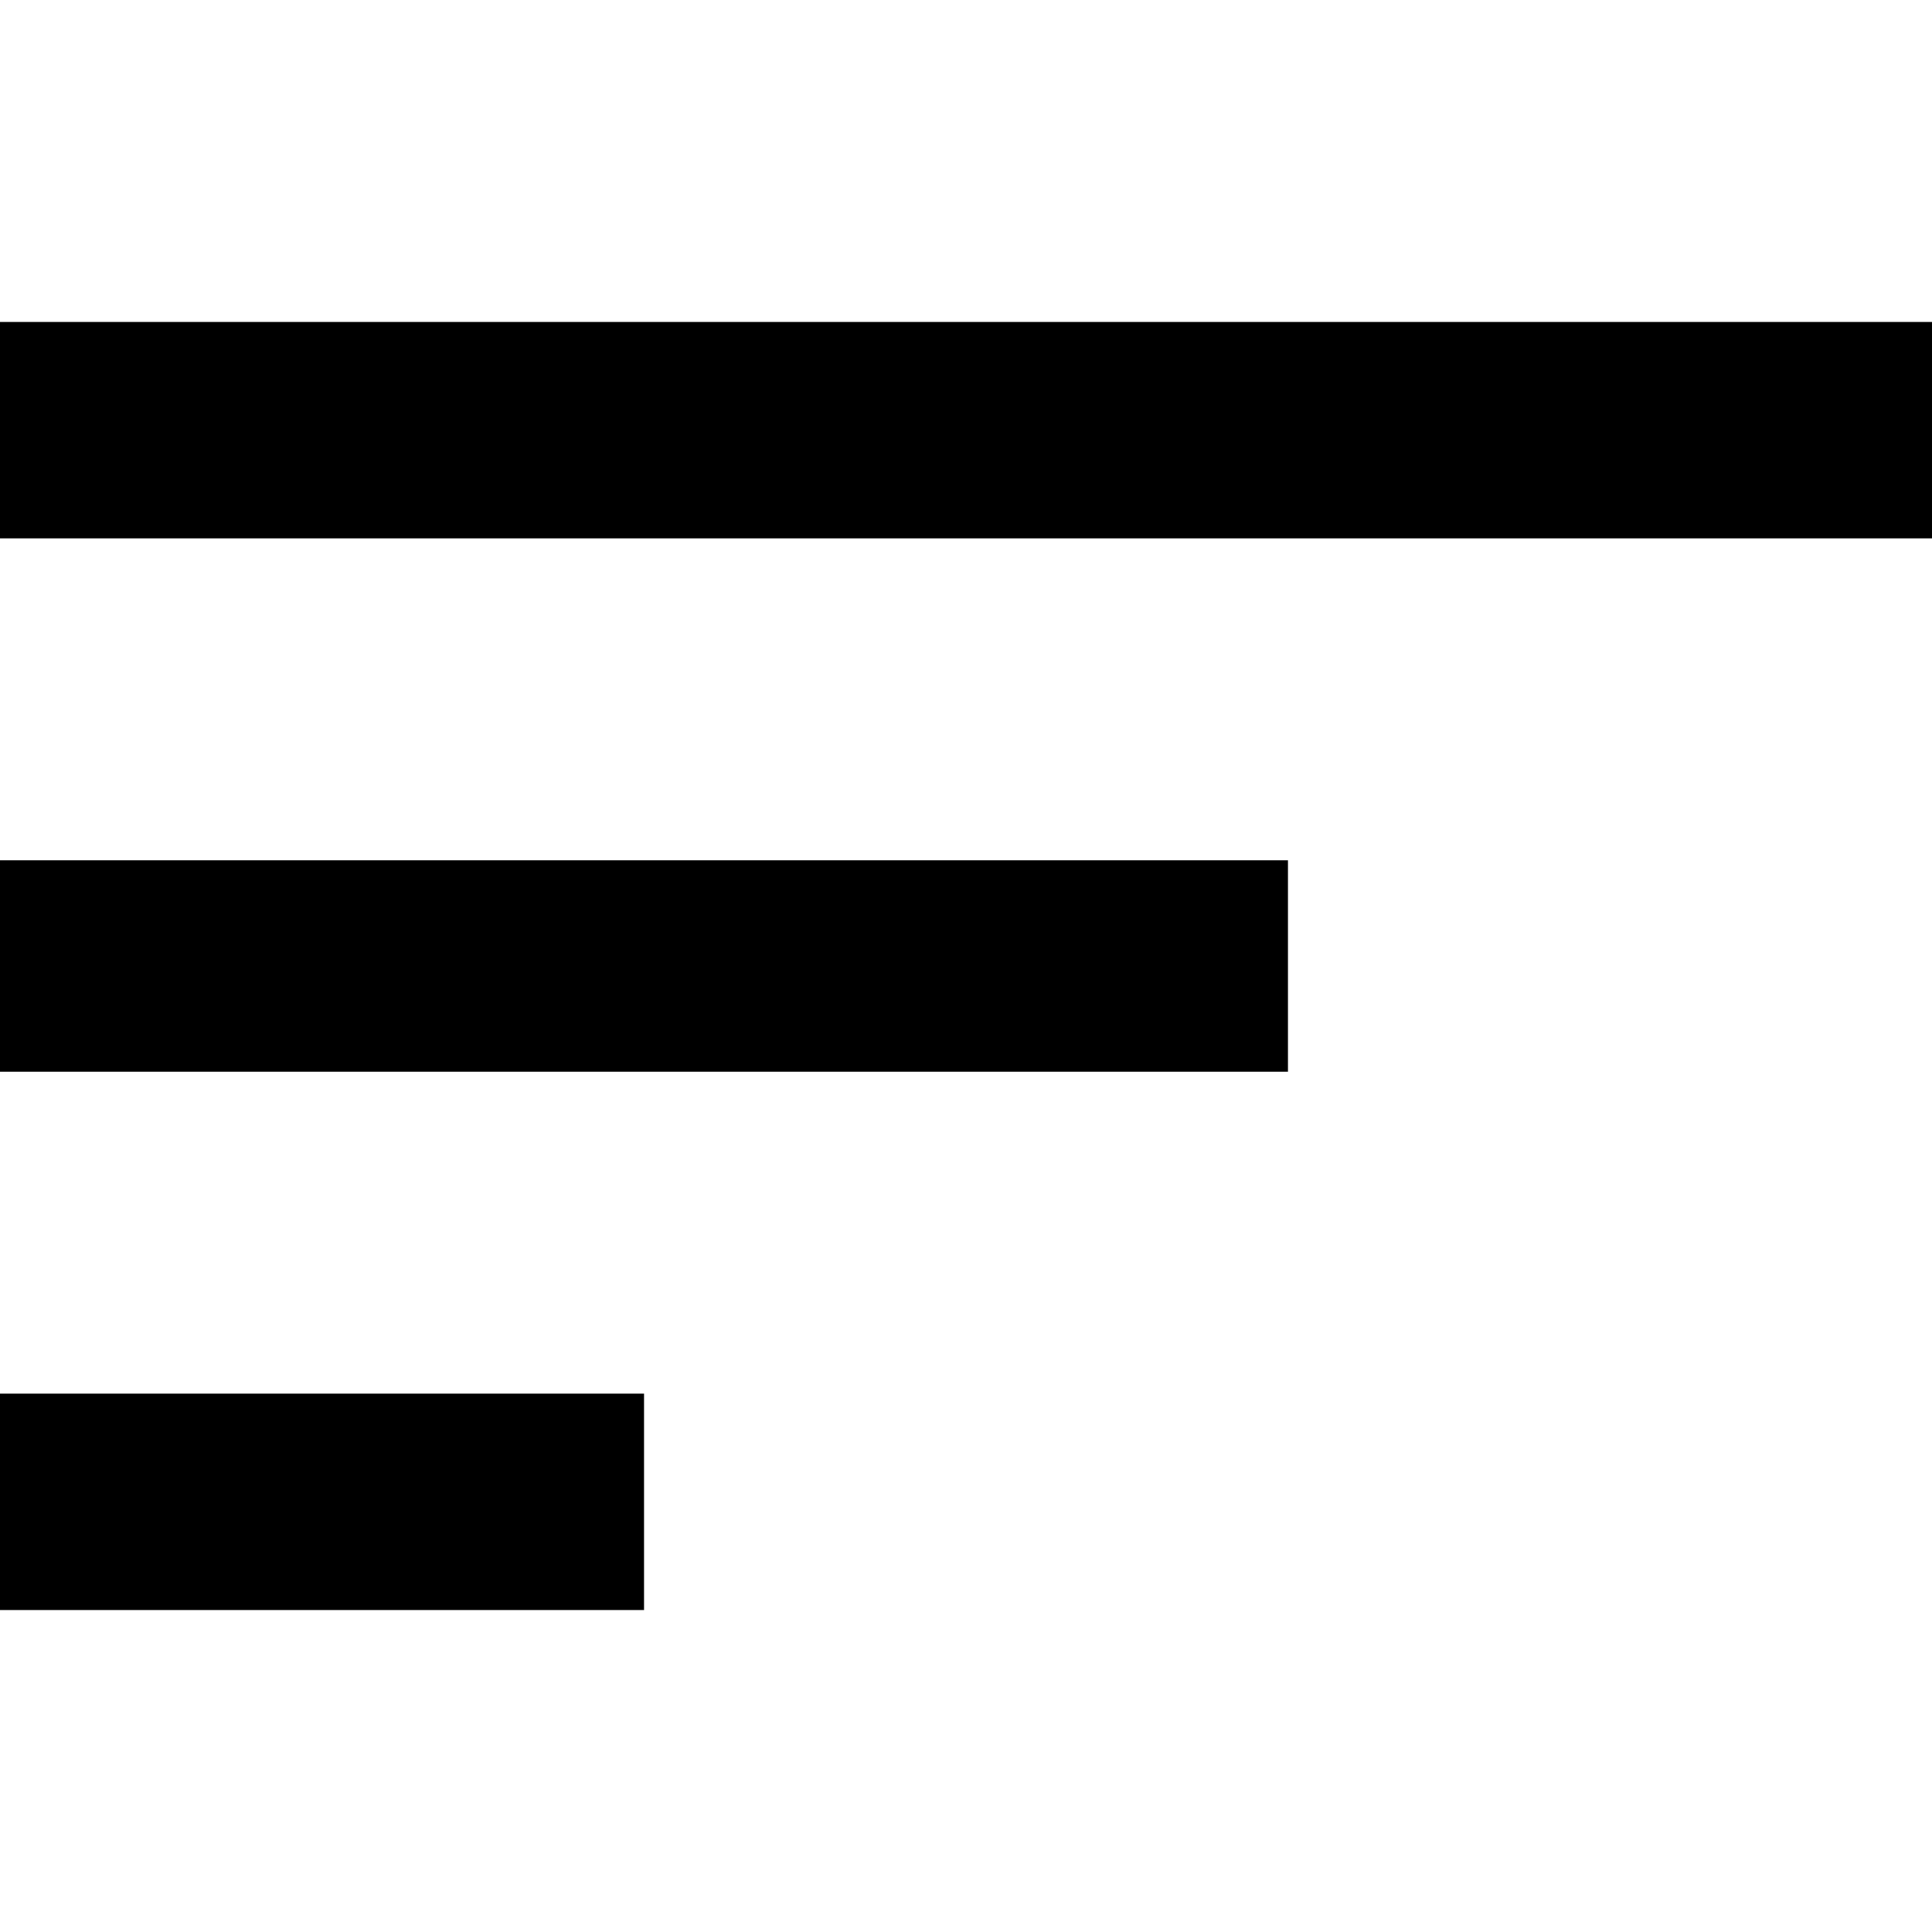 <svg xmlns="http://www.w3.org/2000/svg" xmlns:xlink="http://www.w3.org/1999/xlink" width="384" height="384" viewBox="0 0 384 384"><path fill="currentColor" d="M0 320v-43h128v43zM0 64h384v43H0zm0 149v-42h256v42z"/></svg>